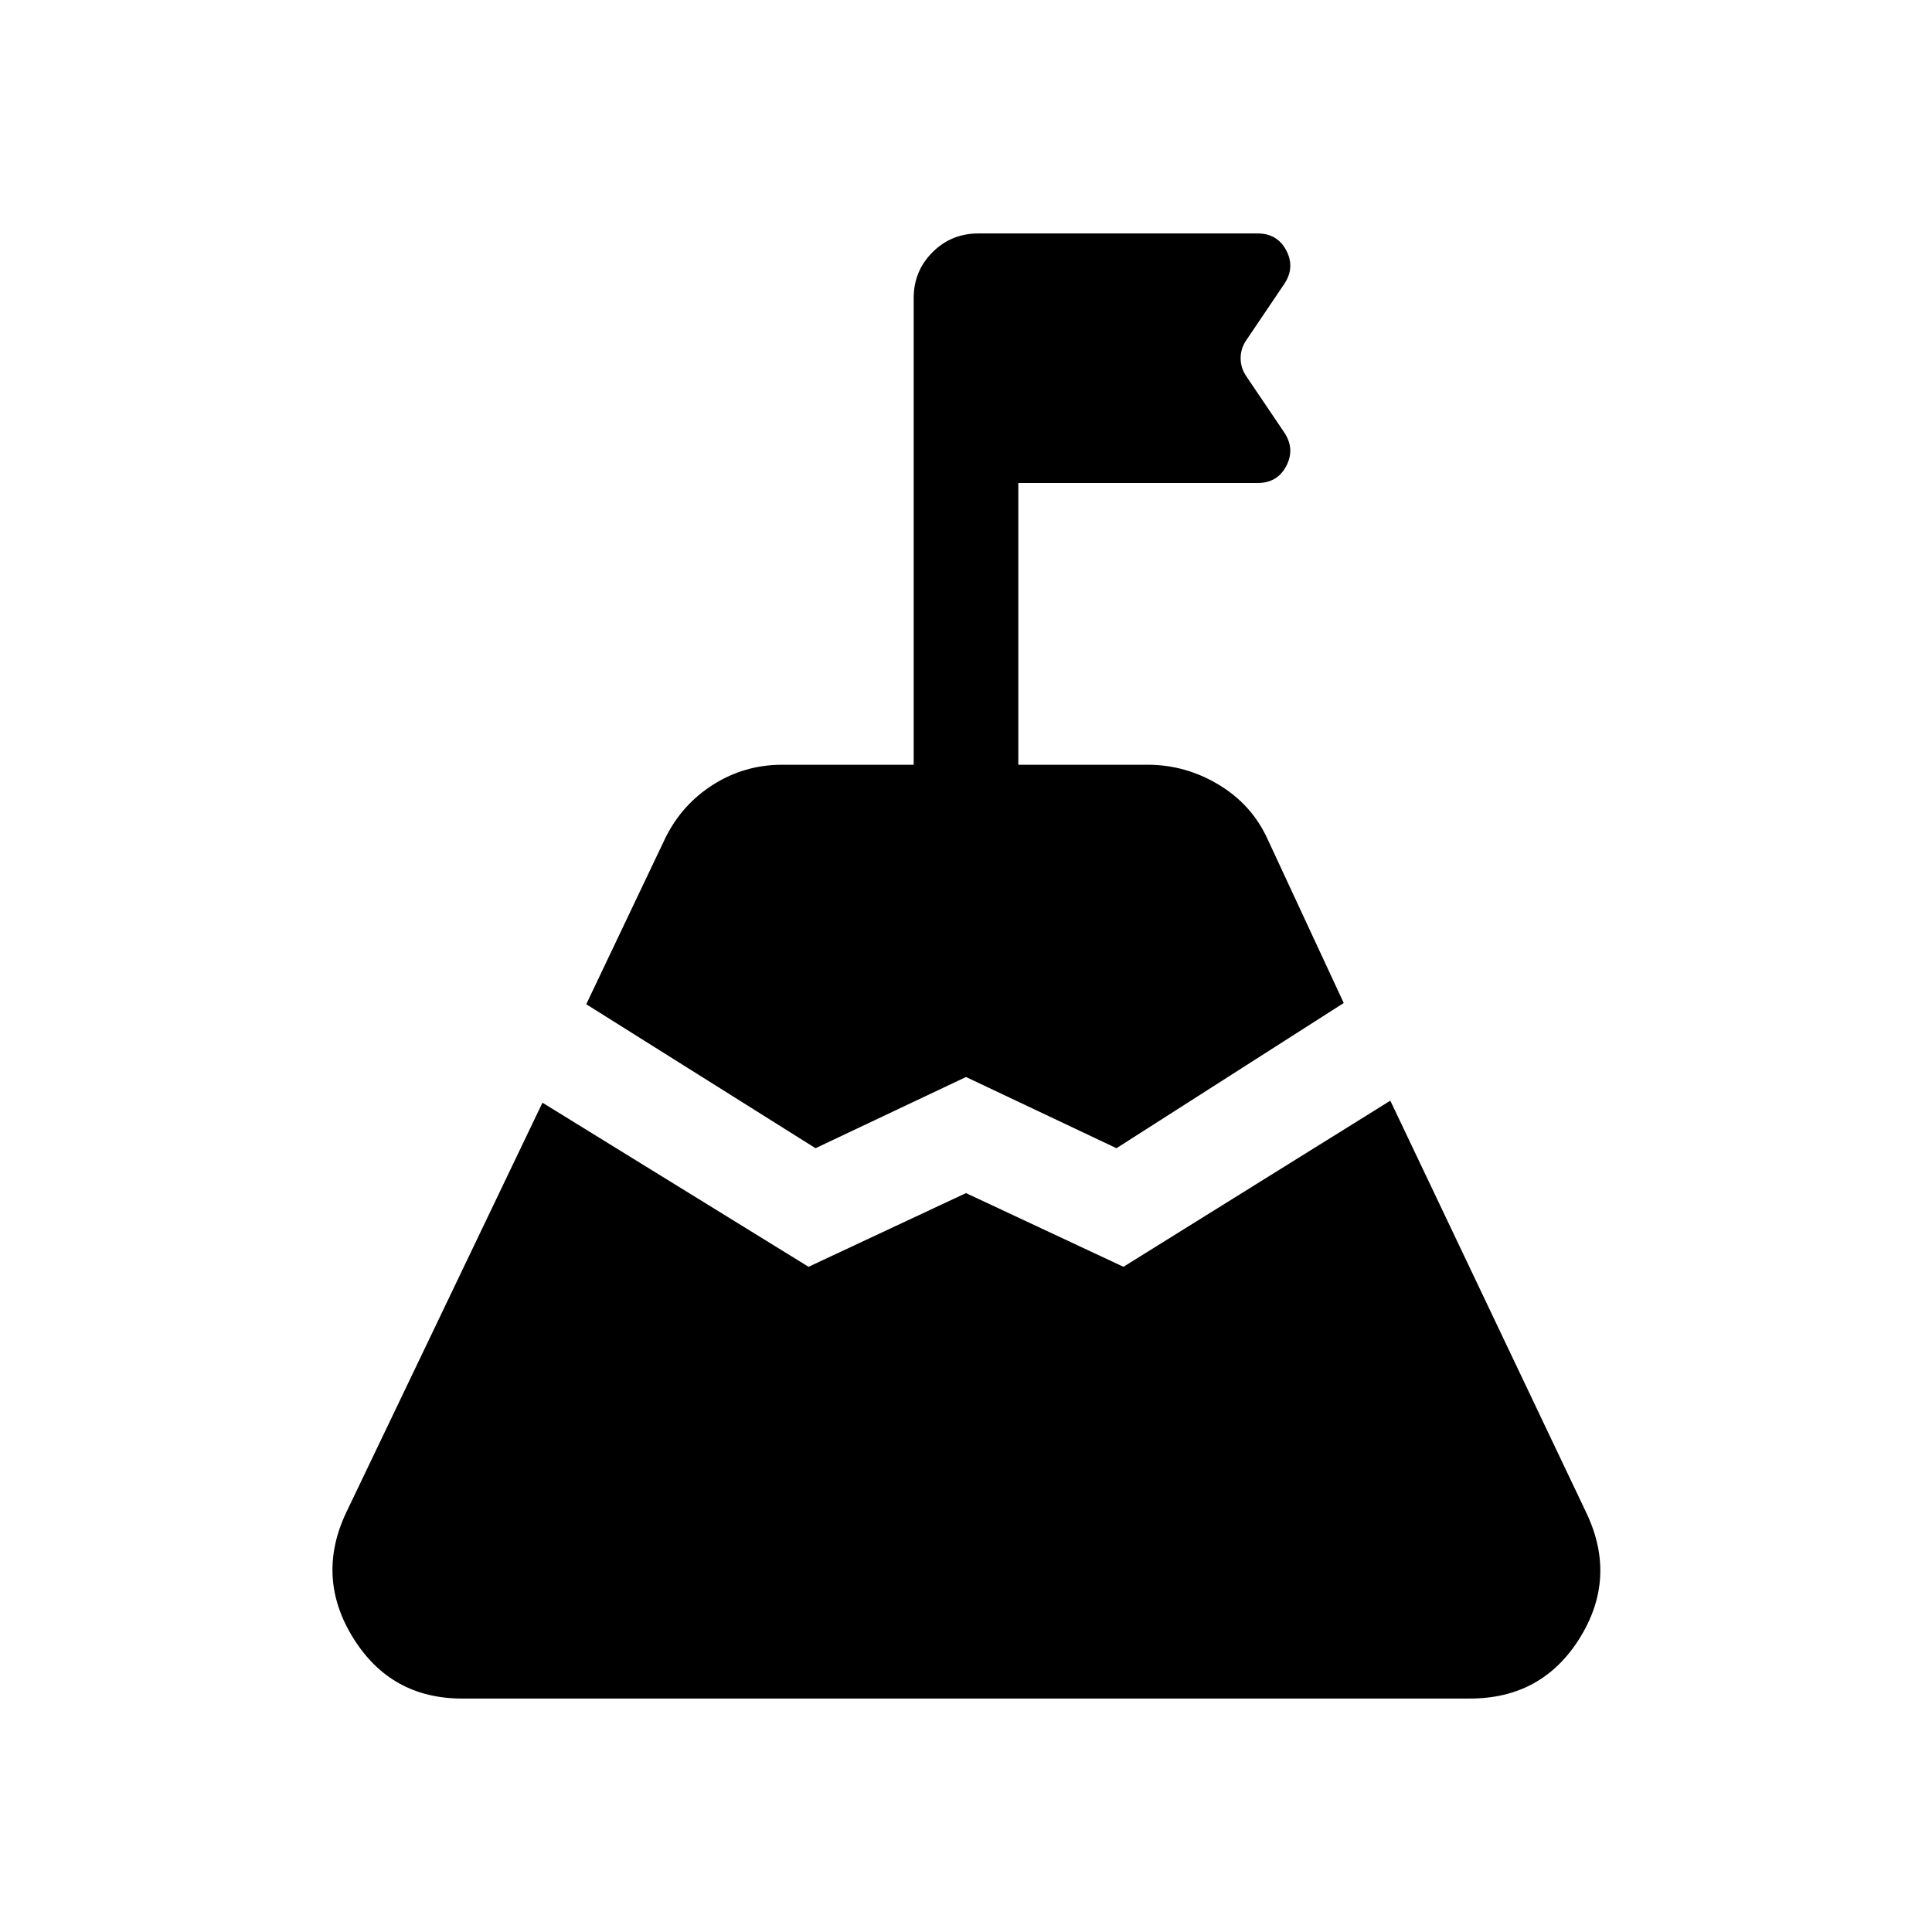 <svg xmlns="http://www.w3.org/2000/svg" height="20" viewBox="0 -960 960 960" width="20"><path d="m291.309-460.999 39.307-82.615q8.231-16.692 23.808-26.538 15.577-9.847 34.269-9.847h65.308v-231.846q0-13.461 9.346-22.807 9.346-9.347 22.807-9.347h138.768q9.846 0 14.269 8.539 4.423 8.538-1.192 16.769l-18.538 27.461q-3 4.231-3 9.231t3 9.23l18.538 27.462q5.615 8.23 1.192 16.769Q634.768-720 624.922-720H505.999v140.001h64.308q18.692 0 35.154 9.847 16.461 9.846 24.307 26.922l37.923 81.616-112.922 72.153L480-424.845l-74.769 35.384-113.922-71.538Zm-61.692 344.998q-35.384 0-54.077-30.039-18.692-30.038-3.615-62.191l97.615-203.846 132.229 81.538L480-367.155l78.231 36.616 132.614-82.538 97.615 205.23q15.076 32.154-3.616 62-18.692 29.846-54.461 29.846H229.617Z"/></svg>